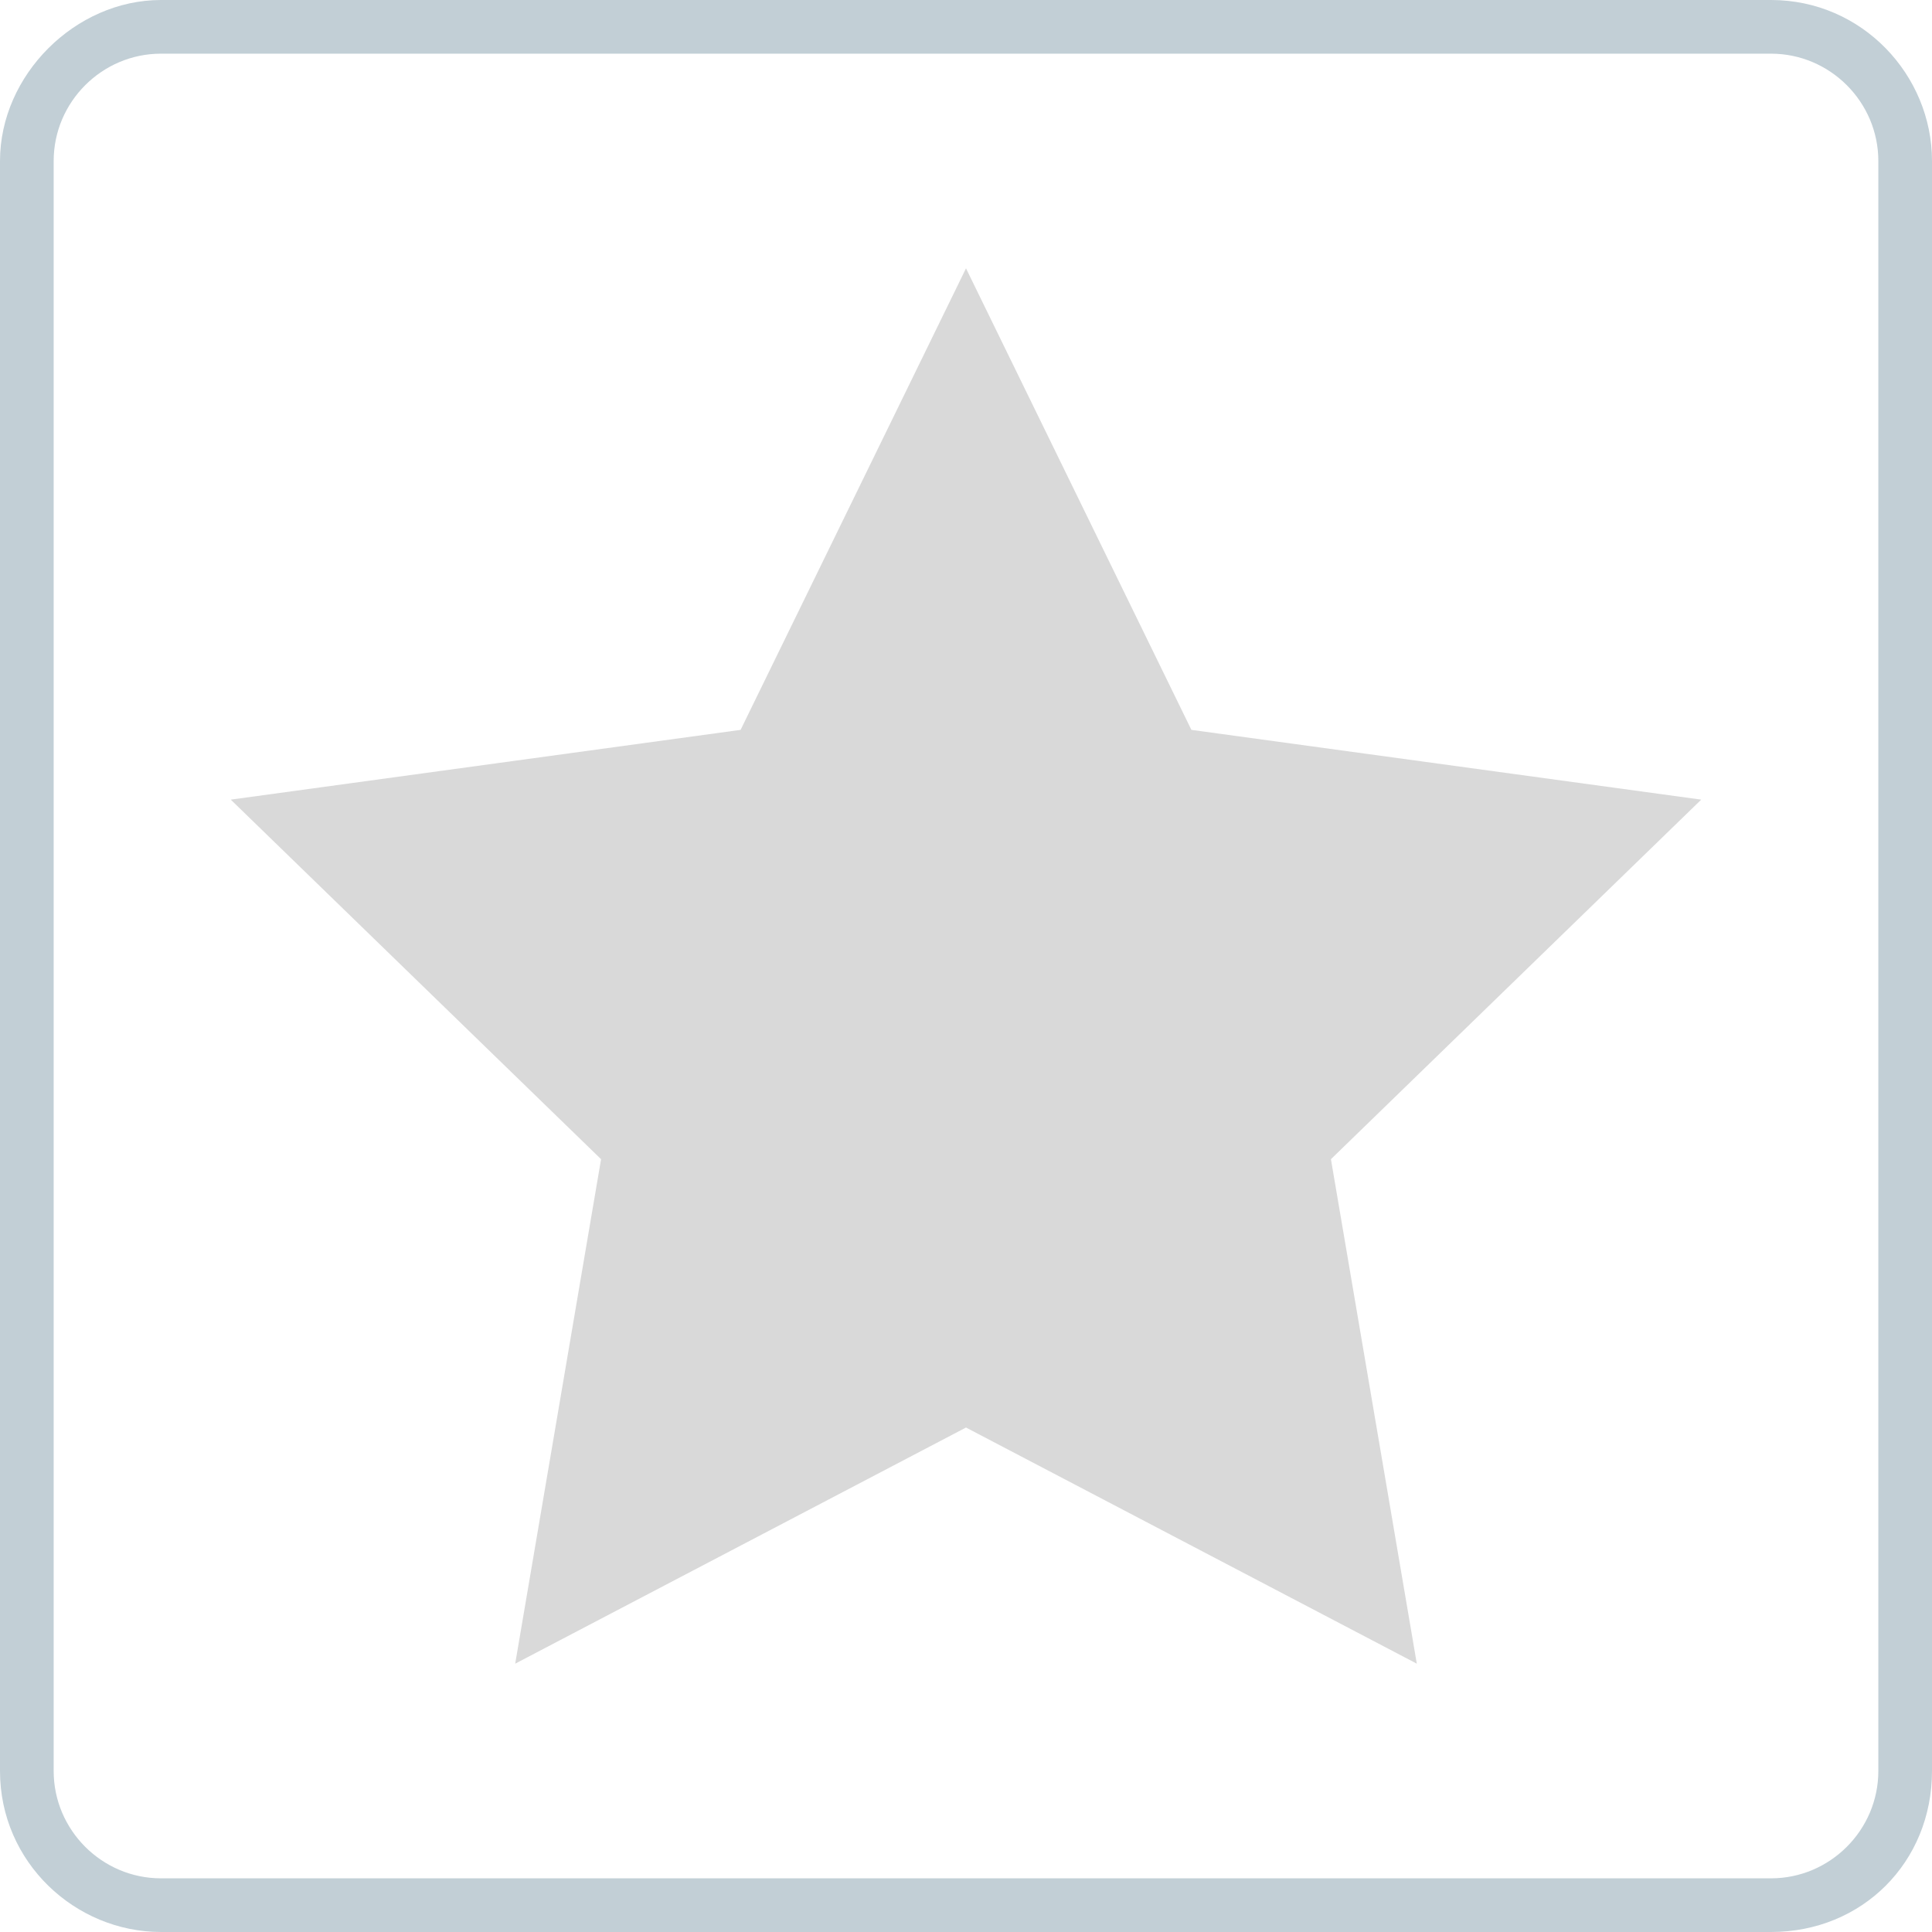 <svg xmlns="http://www.w3.org/2000/svg" viewBox="0 0 36 36" enable-background="new 0 0 36 36"><path fill="#C2CFD6" d="M33 1c1.1 0 2 .9 2 2v30c0 1.1-.9 2-2 2H3c-1.1 0-2-.9-2-2V3c0-1.1.9-2 2-2h30m0-1H3C1.4 0 0 1.4 0 3v30c0 1.7 1.4 3 3 3h30c1.7 0 3-1.3 3-3V3c0-1.6-1.3-3-3-3z"/><path fill="#D9D9D9" d="M18 5l4.2 8.6 9.5 1.3-6.9 6.7 1.6 9.4-8.4-4.4L9.6 31l1.6-9.4-6.9-6.7 9.5-1.3z"/></svg>